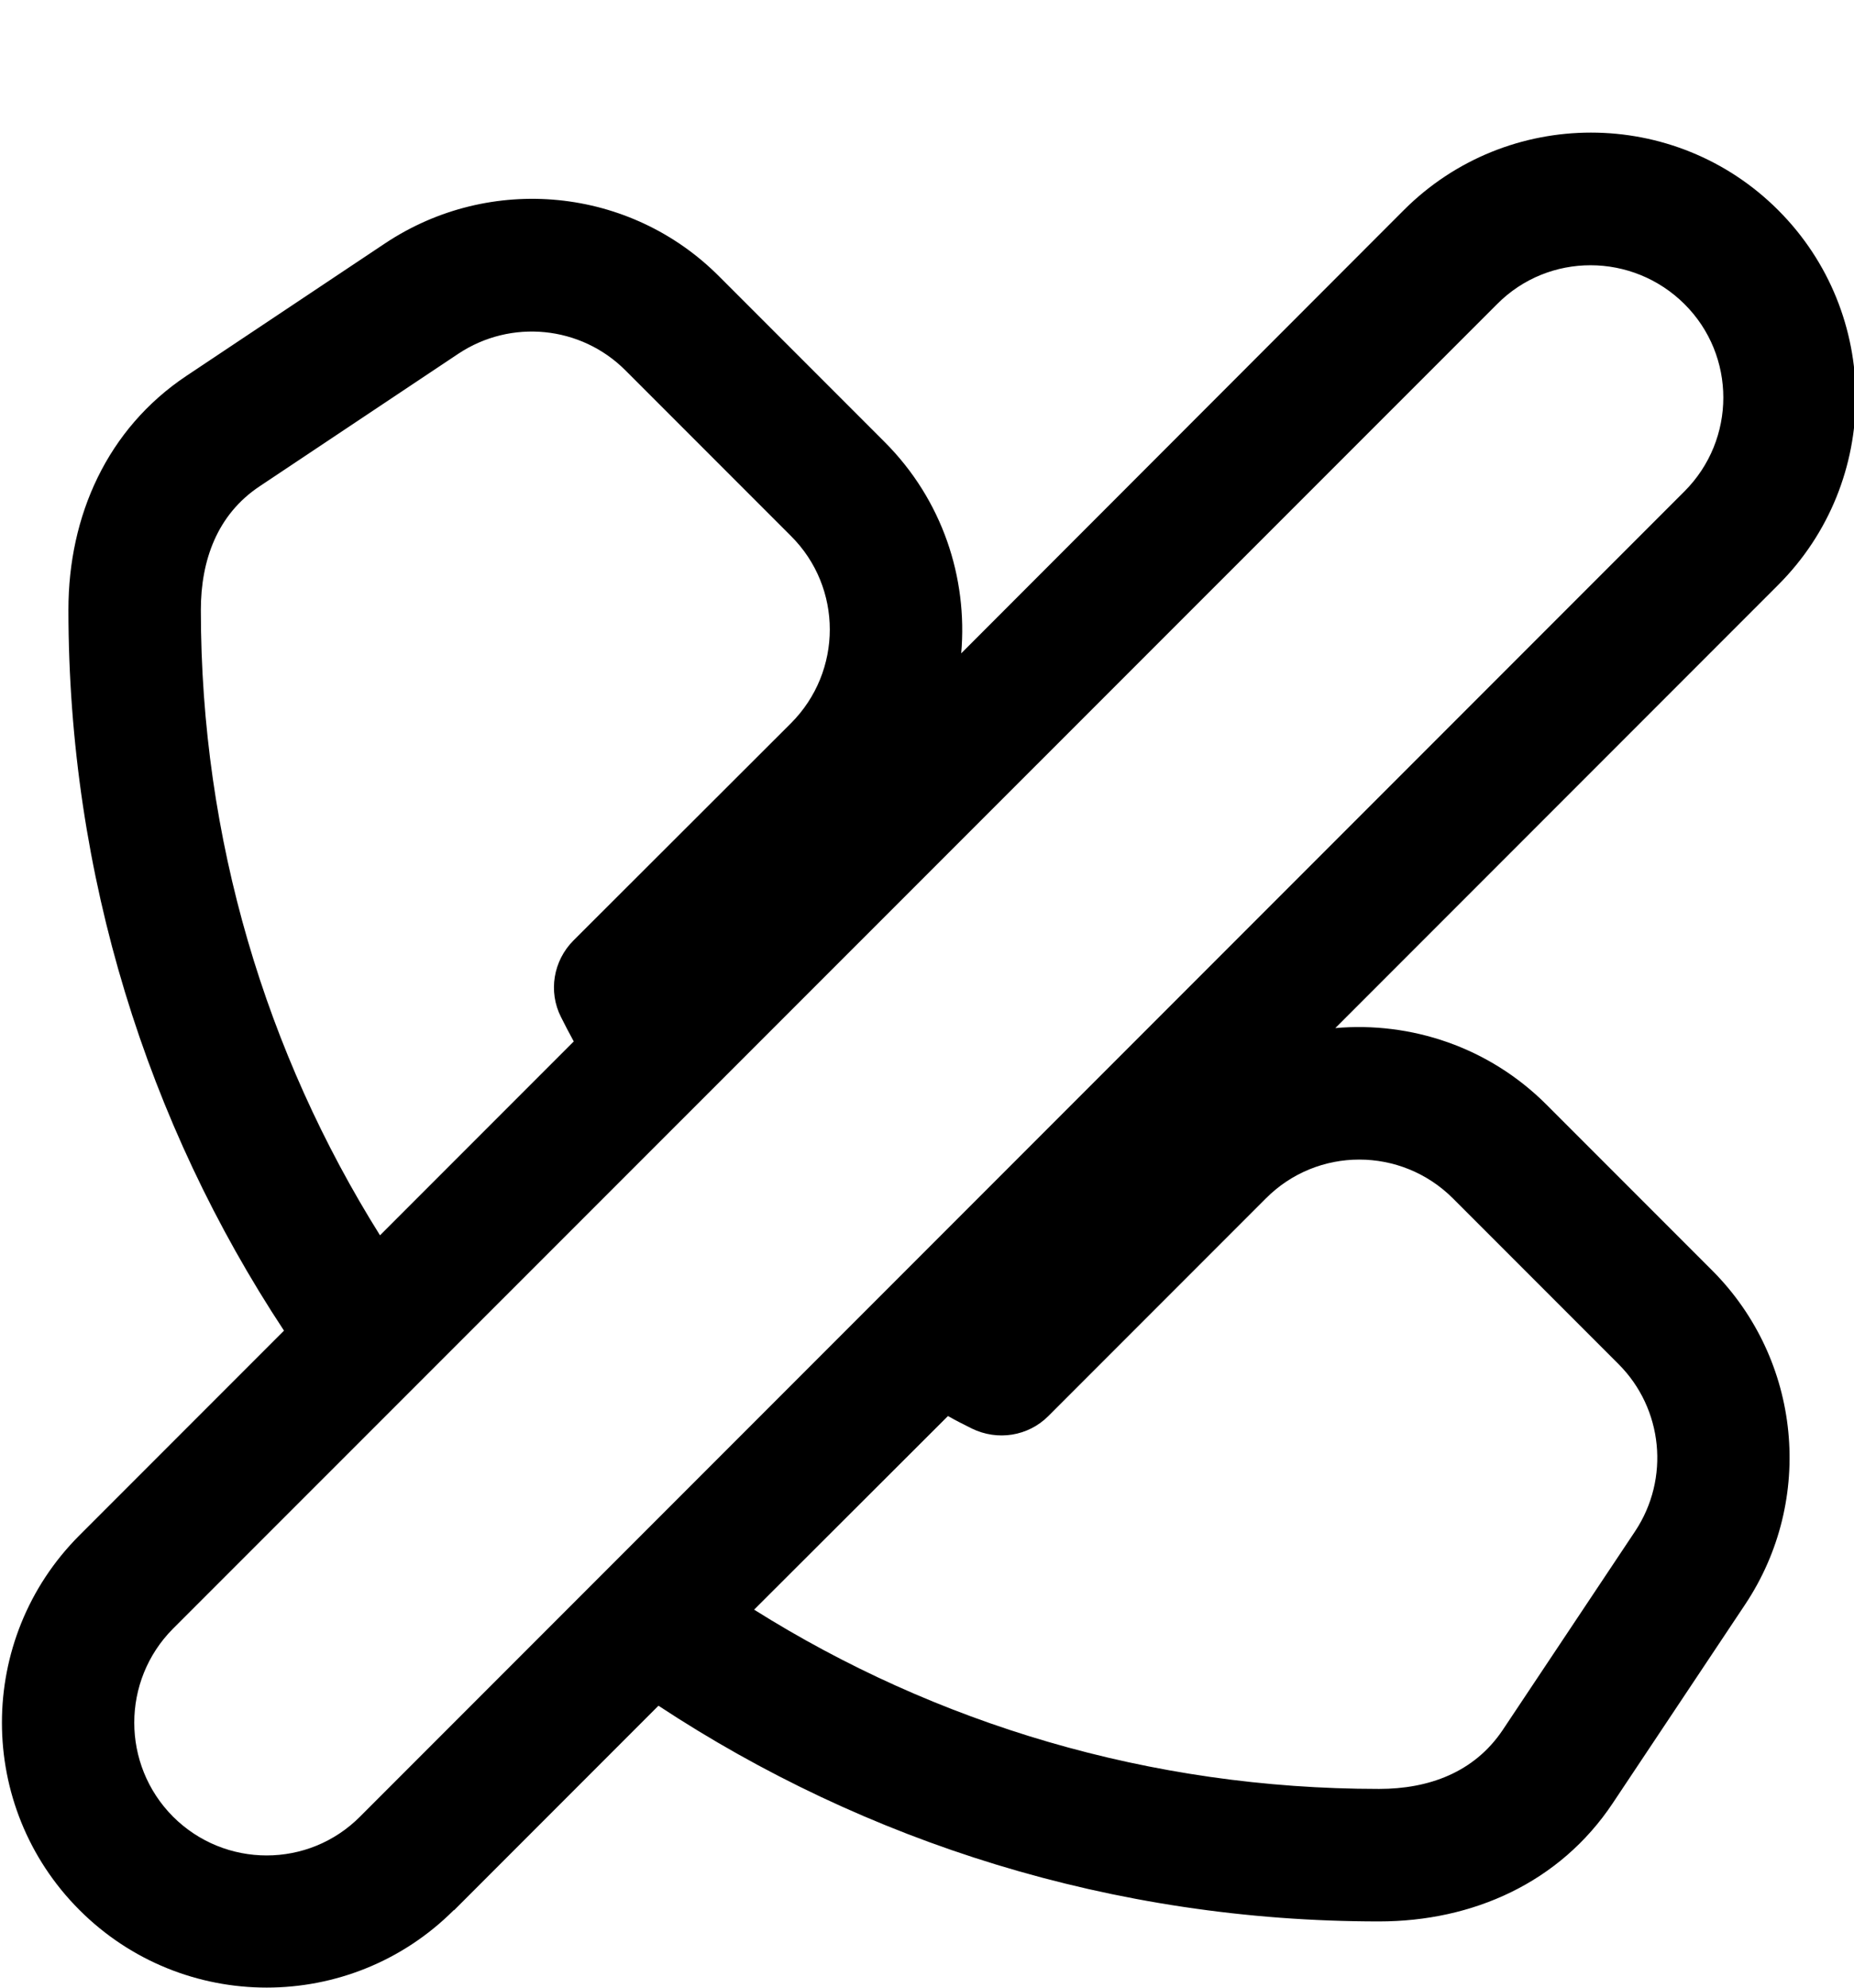 <svg xmlns="http://www.w3.org/2000/svg" viewBox="0 0 504 540"><!--! Font Awesome Pro 7.0.1 by @fontawesome - https://fontawesome.com License - https://fontawesome.com/license (Commercial License) Copyright 2025 Fonticons, Inc. --><path fill="currentColor" d="M123.4 518.9C95.3 547 49.7 547 21.6 518.9s-28.1-73.7 0-101.8l55.6-55.6c-37.1-56.2-58.6-123.6-58.6-195.9 0-25.4 10.5-49.1 32.1-63.5l54-36c28.6-19 66.6-15.3 90.8 9l45 45c15.7 15.7 22.6 36.9 20.8 57.4L381.6 57.1c28.1-28.1 73.7-28.1 101.8 0s28.1 73.7 0 101.8L363 279.3c20.5-1.8 41.7 5.1 57.4 20.8l45 45c24.3 24.3 28 62.3 9 90.8l-36 54c-14.4 21.6-38.1 32.1-63.5 32.1-72.4 0-139.7-21.6-195.9-58.6l-55.6 55.6zM205 437.3c49.2 30.9 107.5 48.7 169.9 48.7 13.4 0 25.8-4.4 33.6-16l36-54c9.5-14.3 7.6-33.3-4.5-45.4l-45-45c-14.1-14.1-36.9-14.1-50.9 0l-59.1 59.1c-5.5 5.5-13.8 6.8-20.8 3.4-2.2-1.1-4.4-2.2-6.5-3.4L205 437.3zM155.9 282.8c-1.2-2.2-2.3-4.3-3.4-6.5-3.5-6.9-2.1-15.3 3.4-20.8L215 196.5c14.1-14.1 14.1-36.9 0-50.9l-45-45c-12.1-12.1-31.1-14-45.4-4.5l-54 36c-11.6 7.7-16 20.2-16 33.6 0 62.4 17.8 120.6 48.7 169.9l52.7-52.7zM47 493.5c14.1 14.1 36.9 14.1 50.9 0l360-360c14.1-14.1 14.1-36.9 0-50.9s-36.9-14.1-50.9 0L47 442.5C33 456.6 33 479.4 47 493.5z"/></svg>